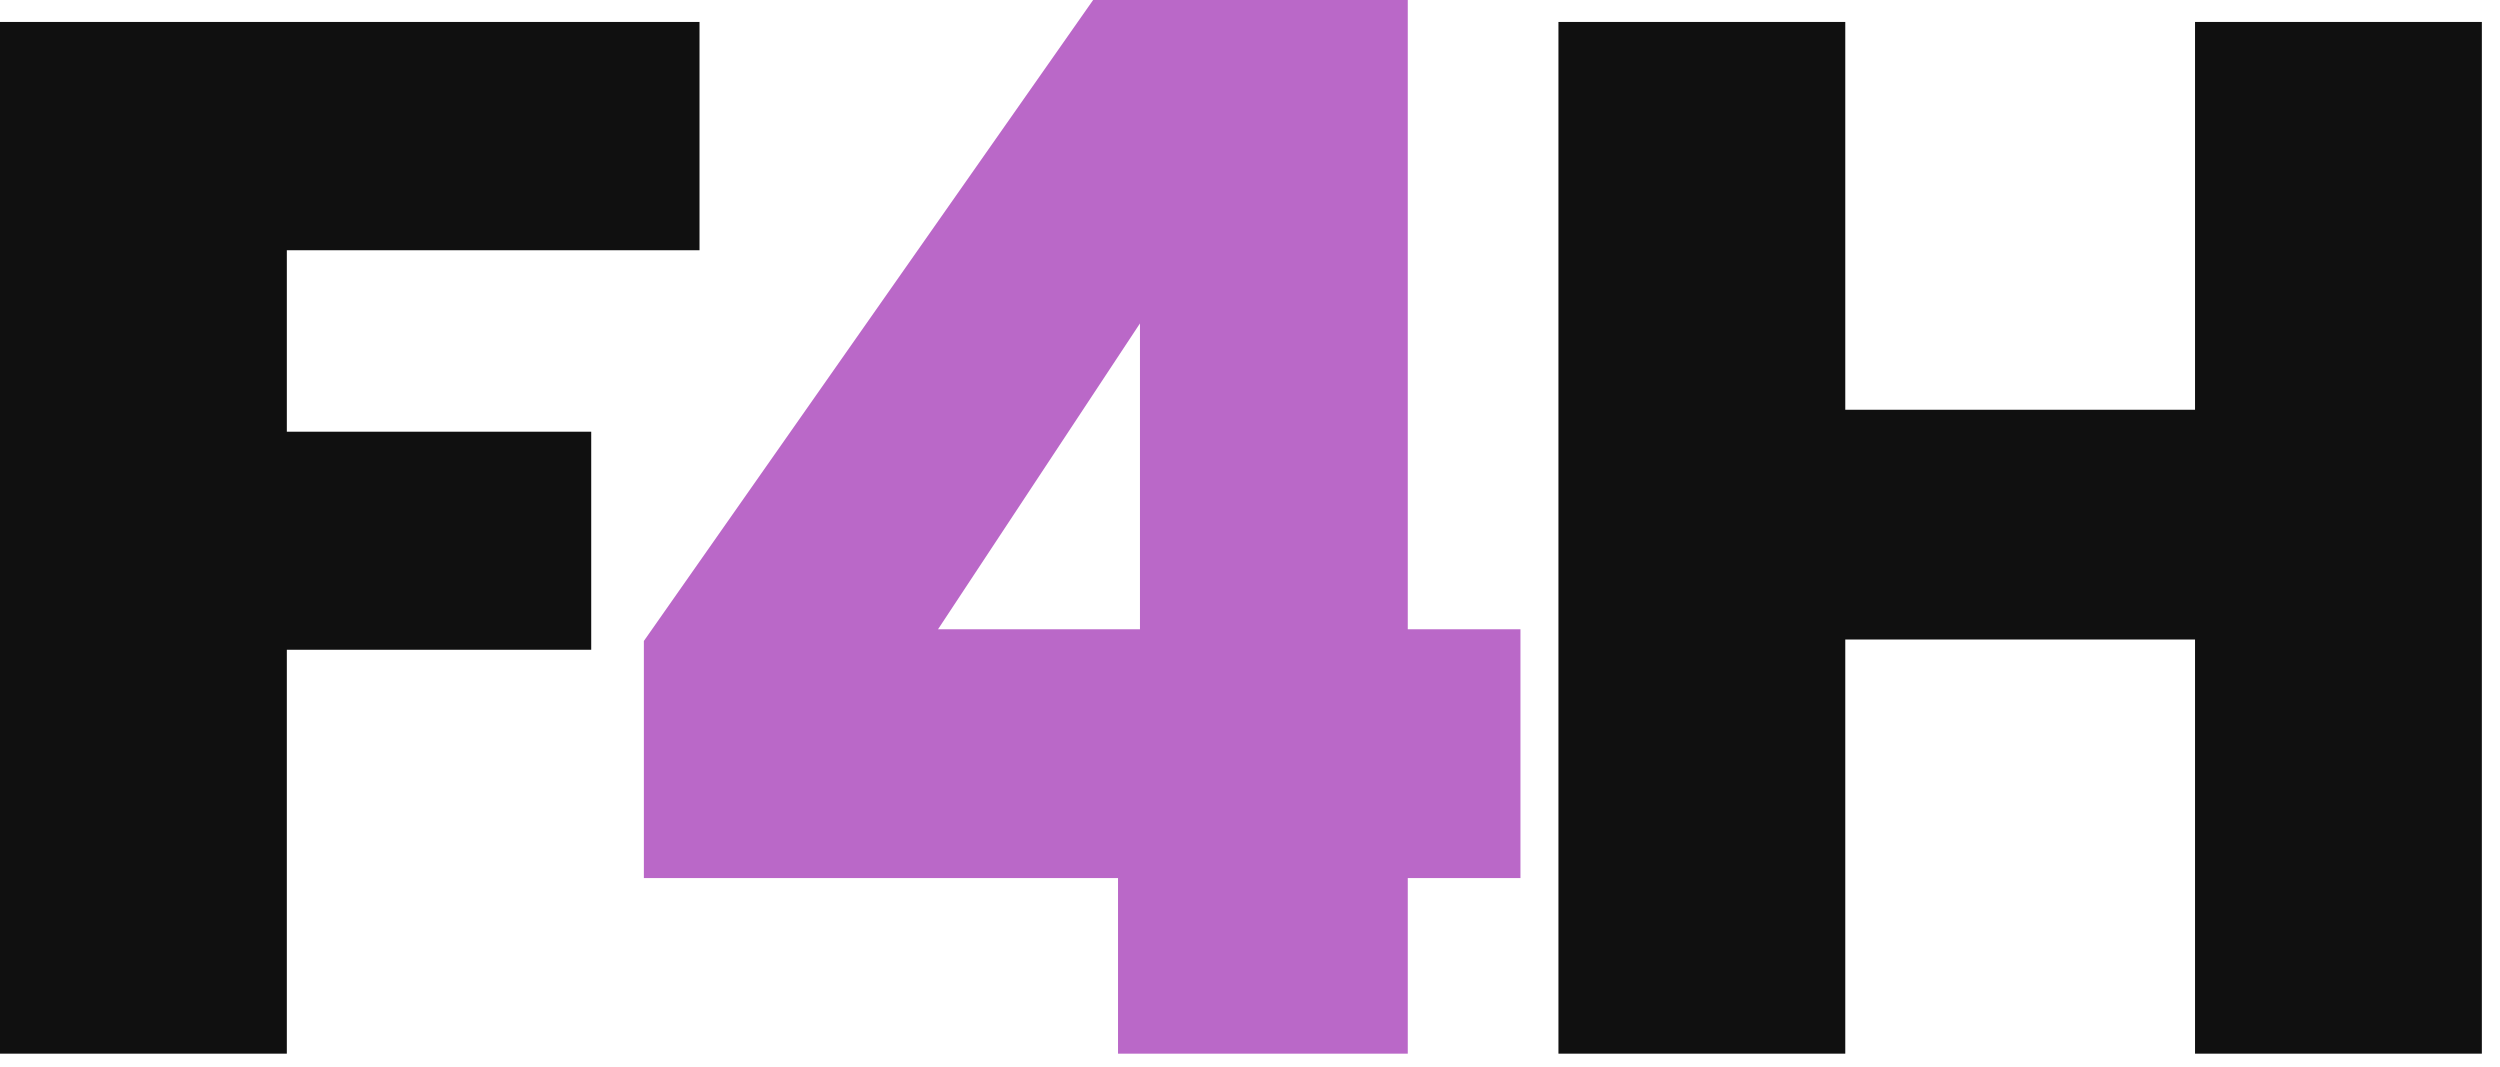 <svg width="82" height="35" viewBox="0 0 82 35" fill="none" xmlns="http://www.w3.org/2000/svg">
<path d="M81.405 0.72V34.56H71.997V20.976H60.525V34.56H51.117V0.72H60.525V13.44H71.997V0.72H81.405Z" fill="#101010"/>
<path d="M21.119 28.8V21.024L35.855 0H46.175V20.64H49.871V28.8H46.175V34.56H36.671V28.8H21.119ZM37.391 10.608L30.767 20.64H37.391V10.608Z" fill="#BA68C8"/>
<path d="M22.944 0.72V8.208H9.408V14.16H19.392V21.312H9.408V34.56H0V0.72H22.944Z" fill="#101010"/>
</svg>
